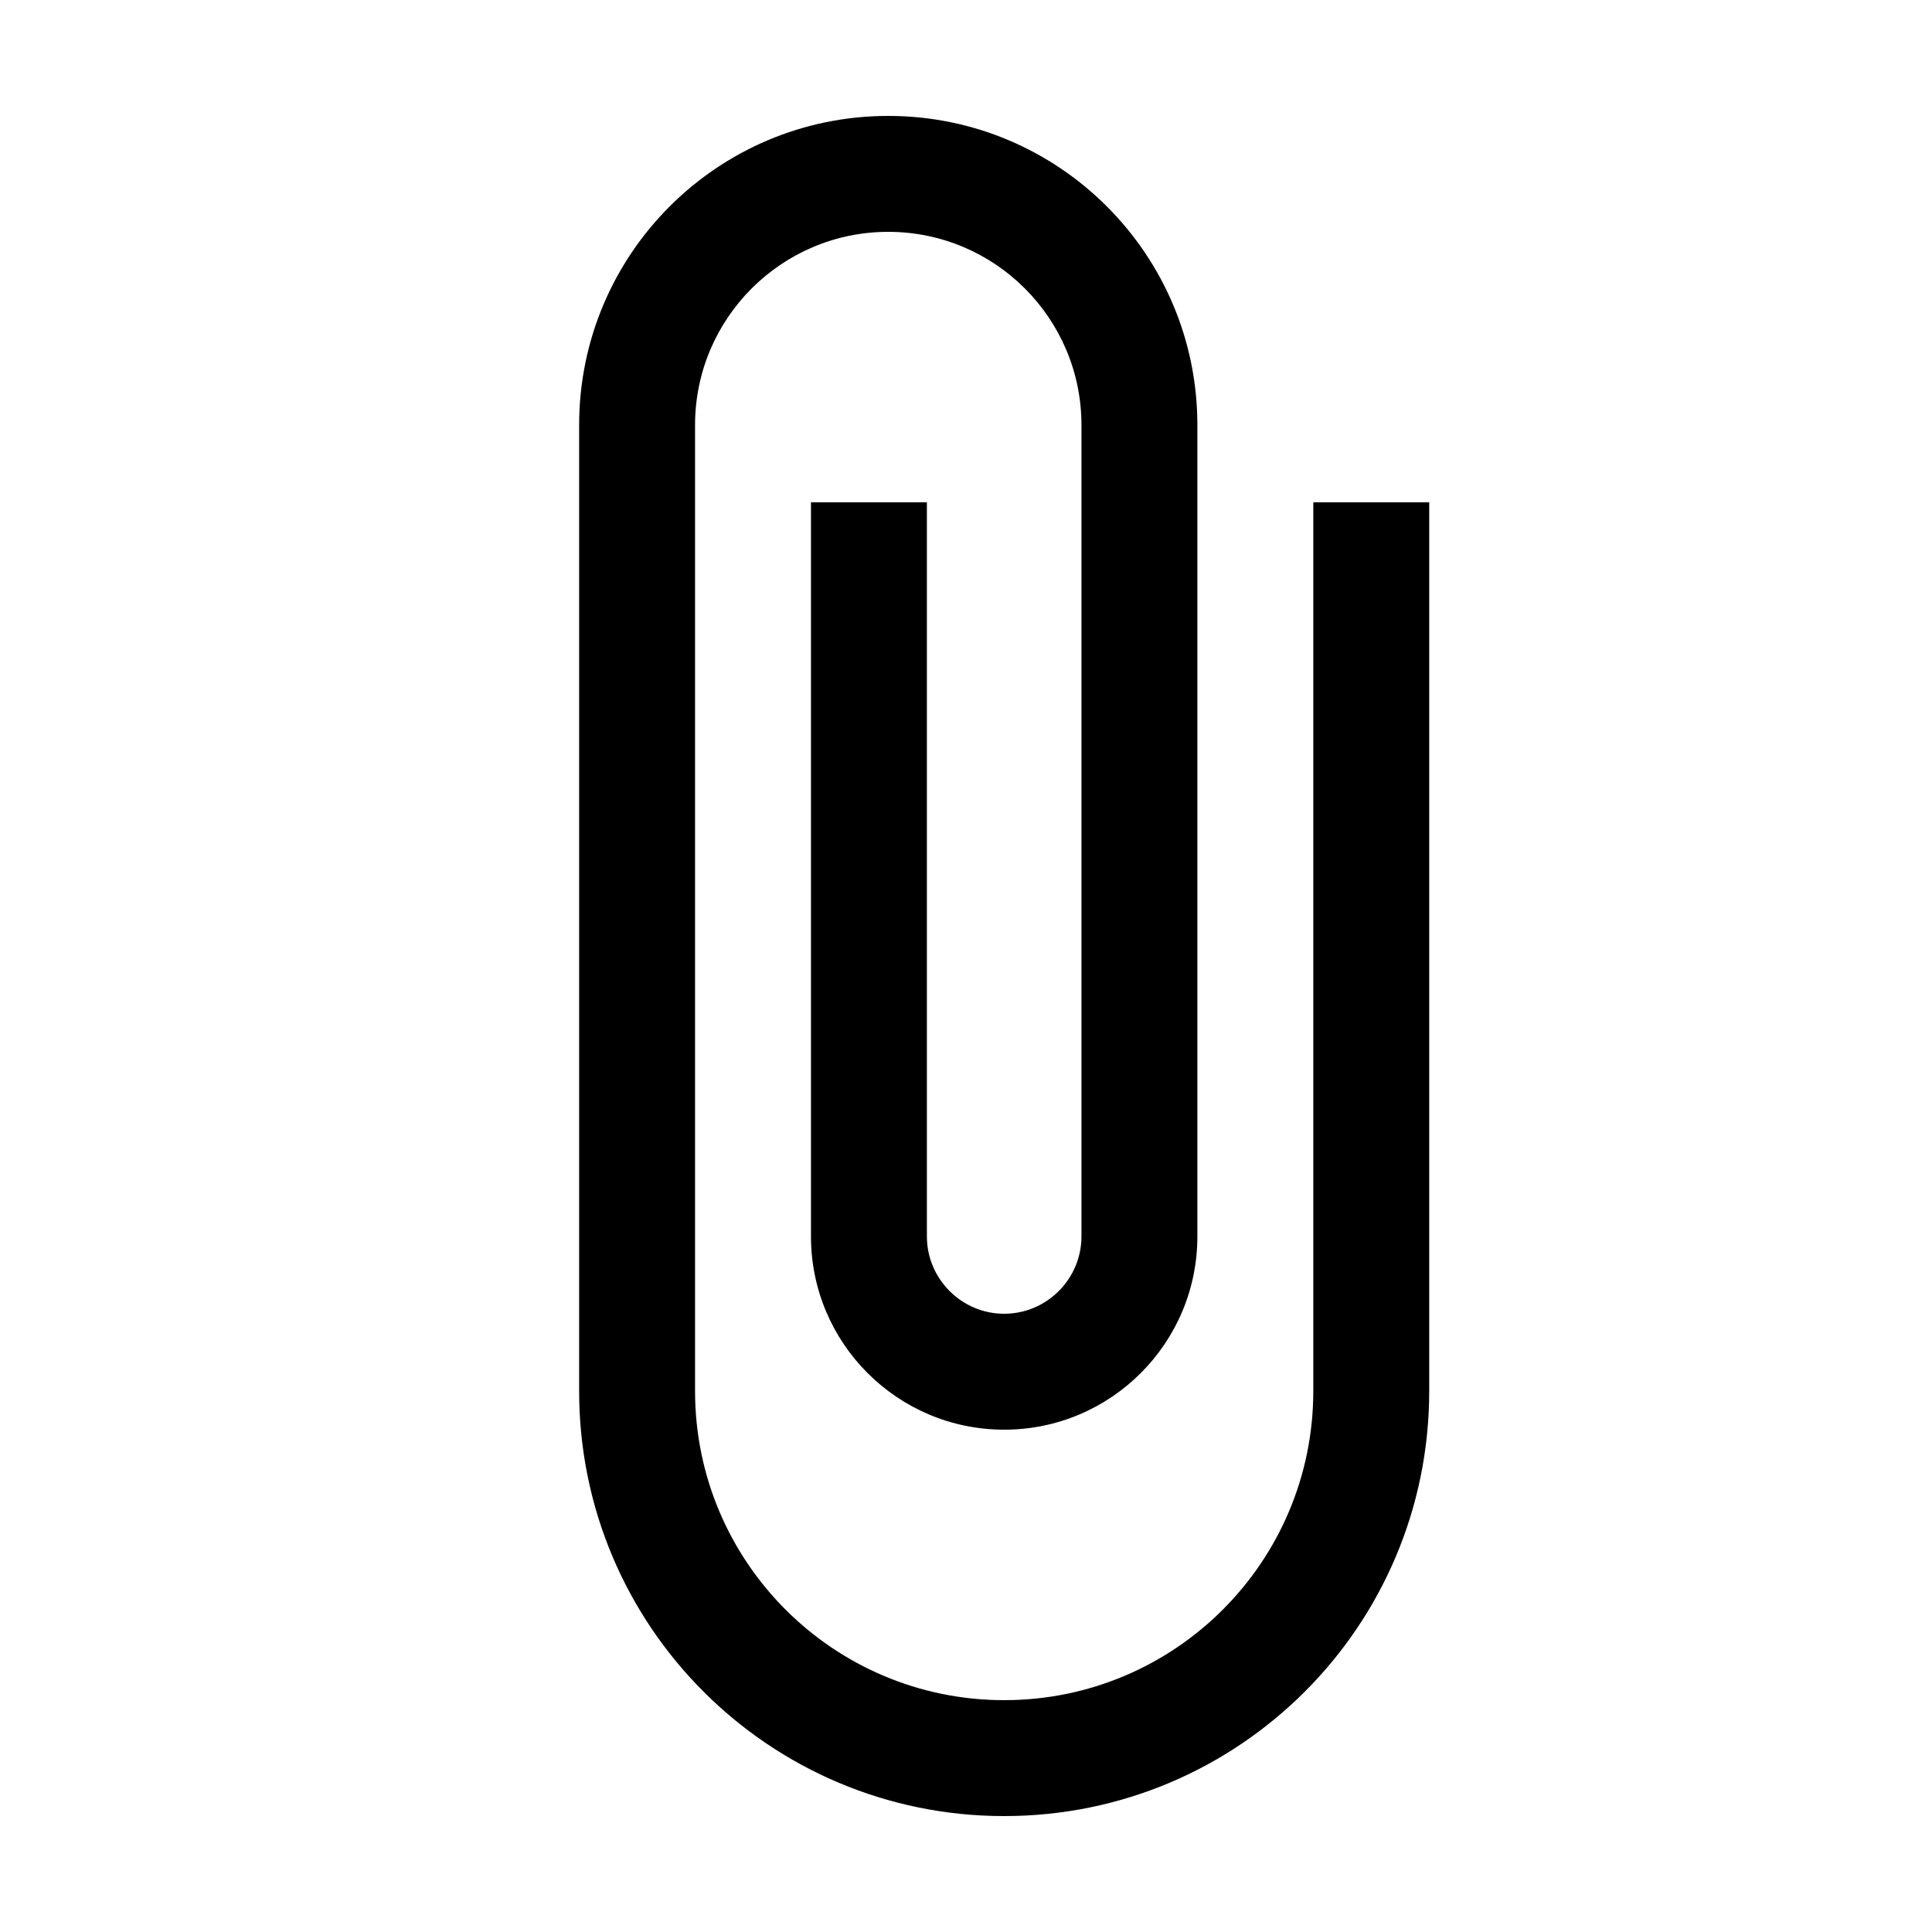 <svg width="25" height="25" viewBox="0 0 25 25" fill="none" xmlns="http://www.w3.org/2000/svg">
<g id="filled/editor/attach-file">
<path id="Vector" d="M16.994 6.5V18C16.994 20.21 15.204 22 12.994 22C10.784 22 8.994 20.21 8.994 18V5.5C8.994 4.12 10.114 3 11.494 3C12.874 3 13.994 4.12 13.994 5.5V16C13.994 16.55 13.544 17 12.994 17C12.444 17 11.994 16.55 11.994 16V6.5H10.494V16C10.494 17.38 11.614 18.5 12.994 18.5C14.374 18.5 15.494 17.38 15.494 16V5.5C15.494 3.29 13.704 1.5 11.494 1.5C9.284 1.5 7.494 3.29 7.494 5.5V18C7.494 21.04 9.954 23.5 12.994 23.5C16.034 23.5 18.494 21.04 18.494 18V6.5H16.994Z" fill="black"/>
</g>
</svg>
